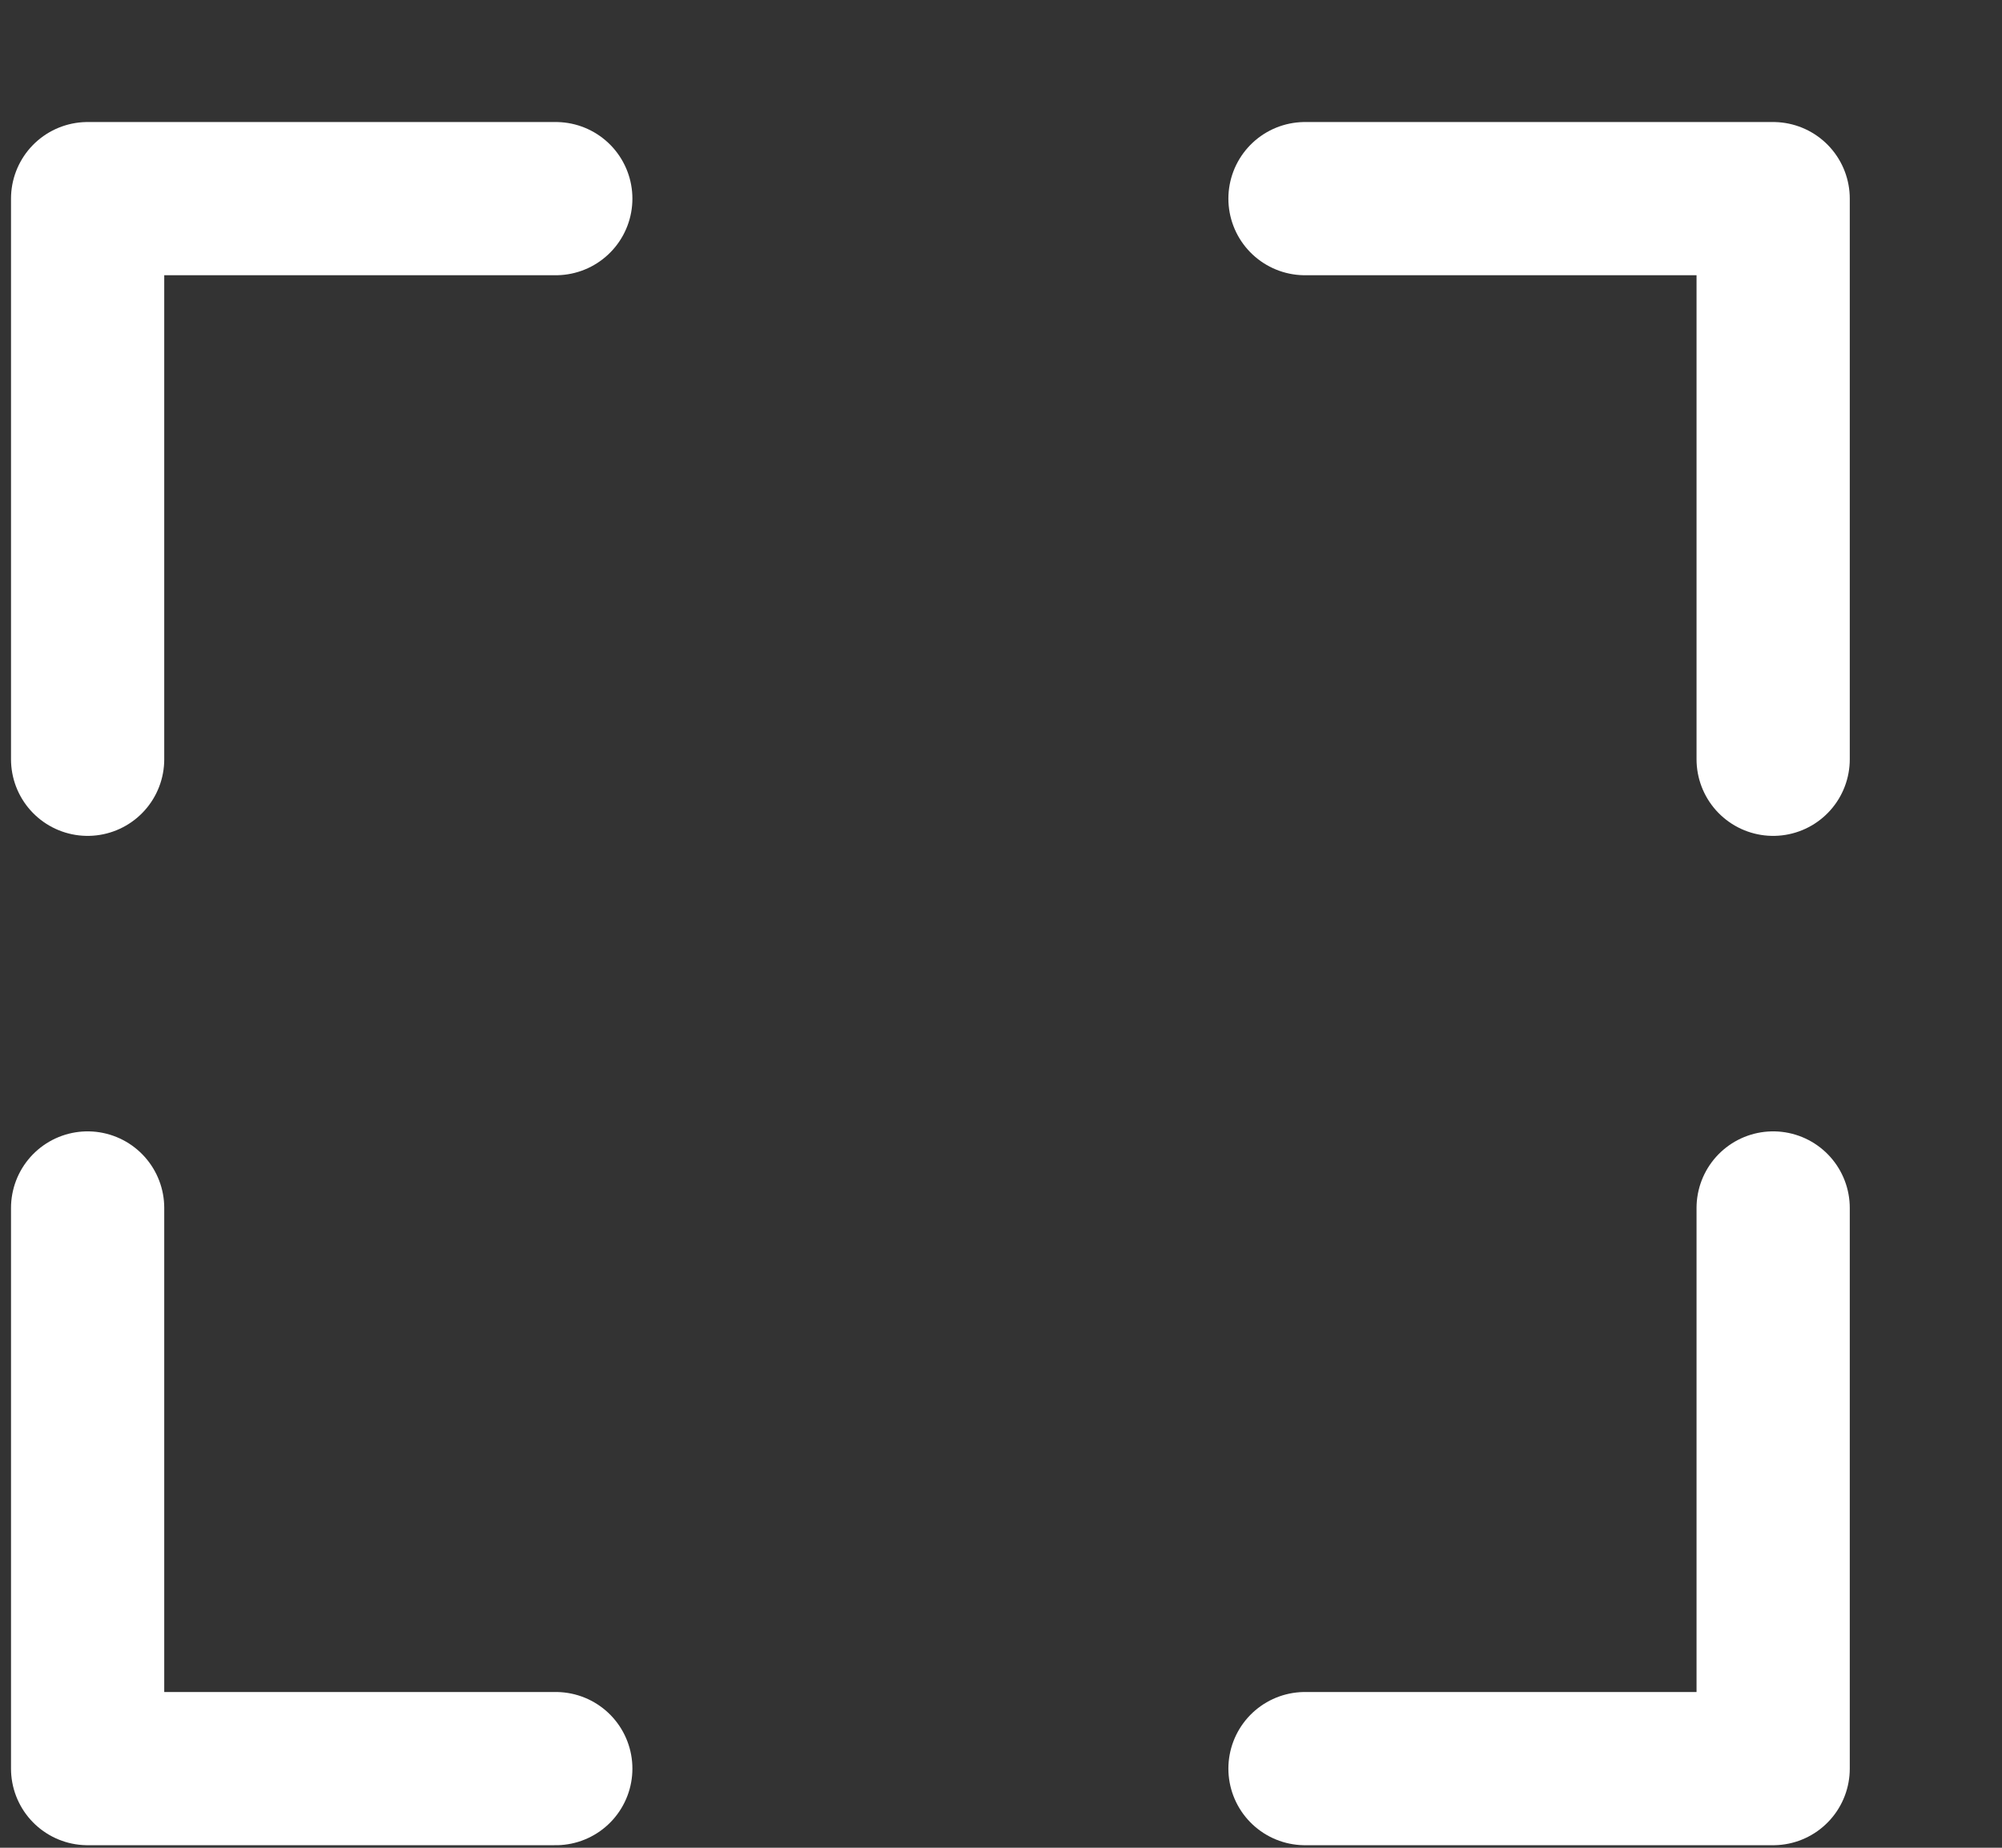 <svg width="13" height="12" viewBox="0 0 13 12" fill="none" xmlns="http://www.w3.org/2000/svg">
<rect x="0" y="0" width="13" height="12" fill="#333333" stroke="none"/>
<path d="M0.569 4.931V1.29H3.609M0.569 7.845V11.486H3.609M8.474 1.29H11.514V4.931M11.514 7.845V11.486H8.474" stroke="white" stroke-width="0.995" stroke-linecap="round" stroke-linejoin="round"/>
</svg>
